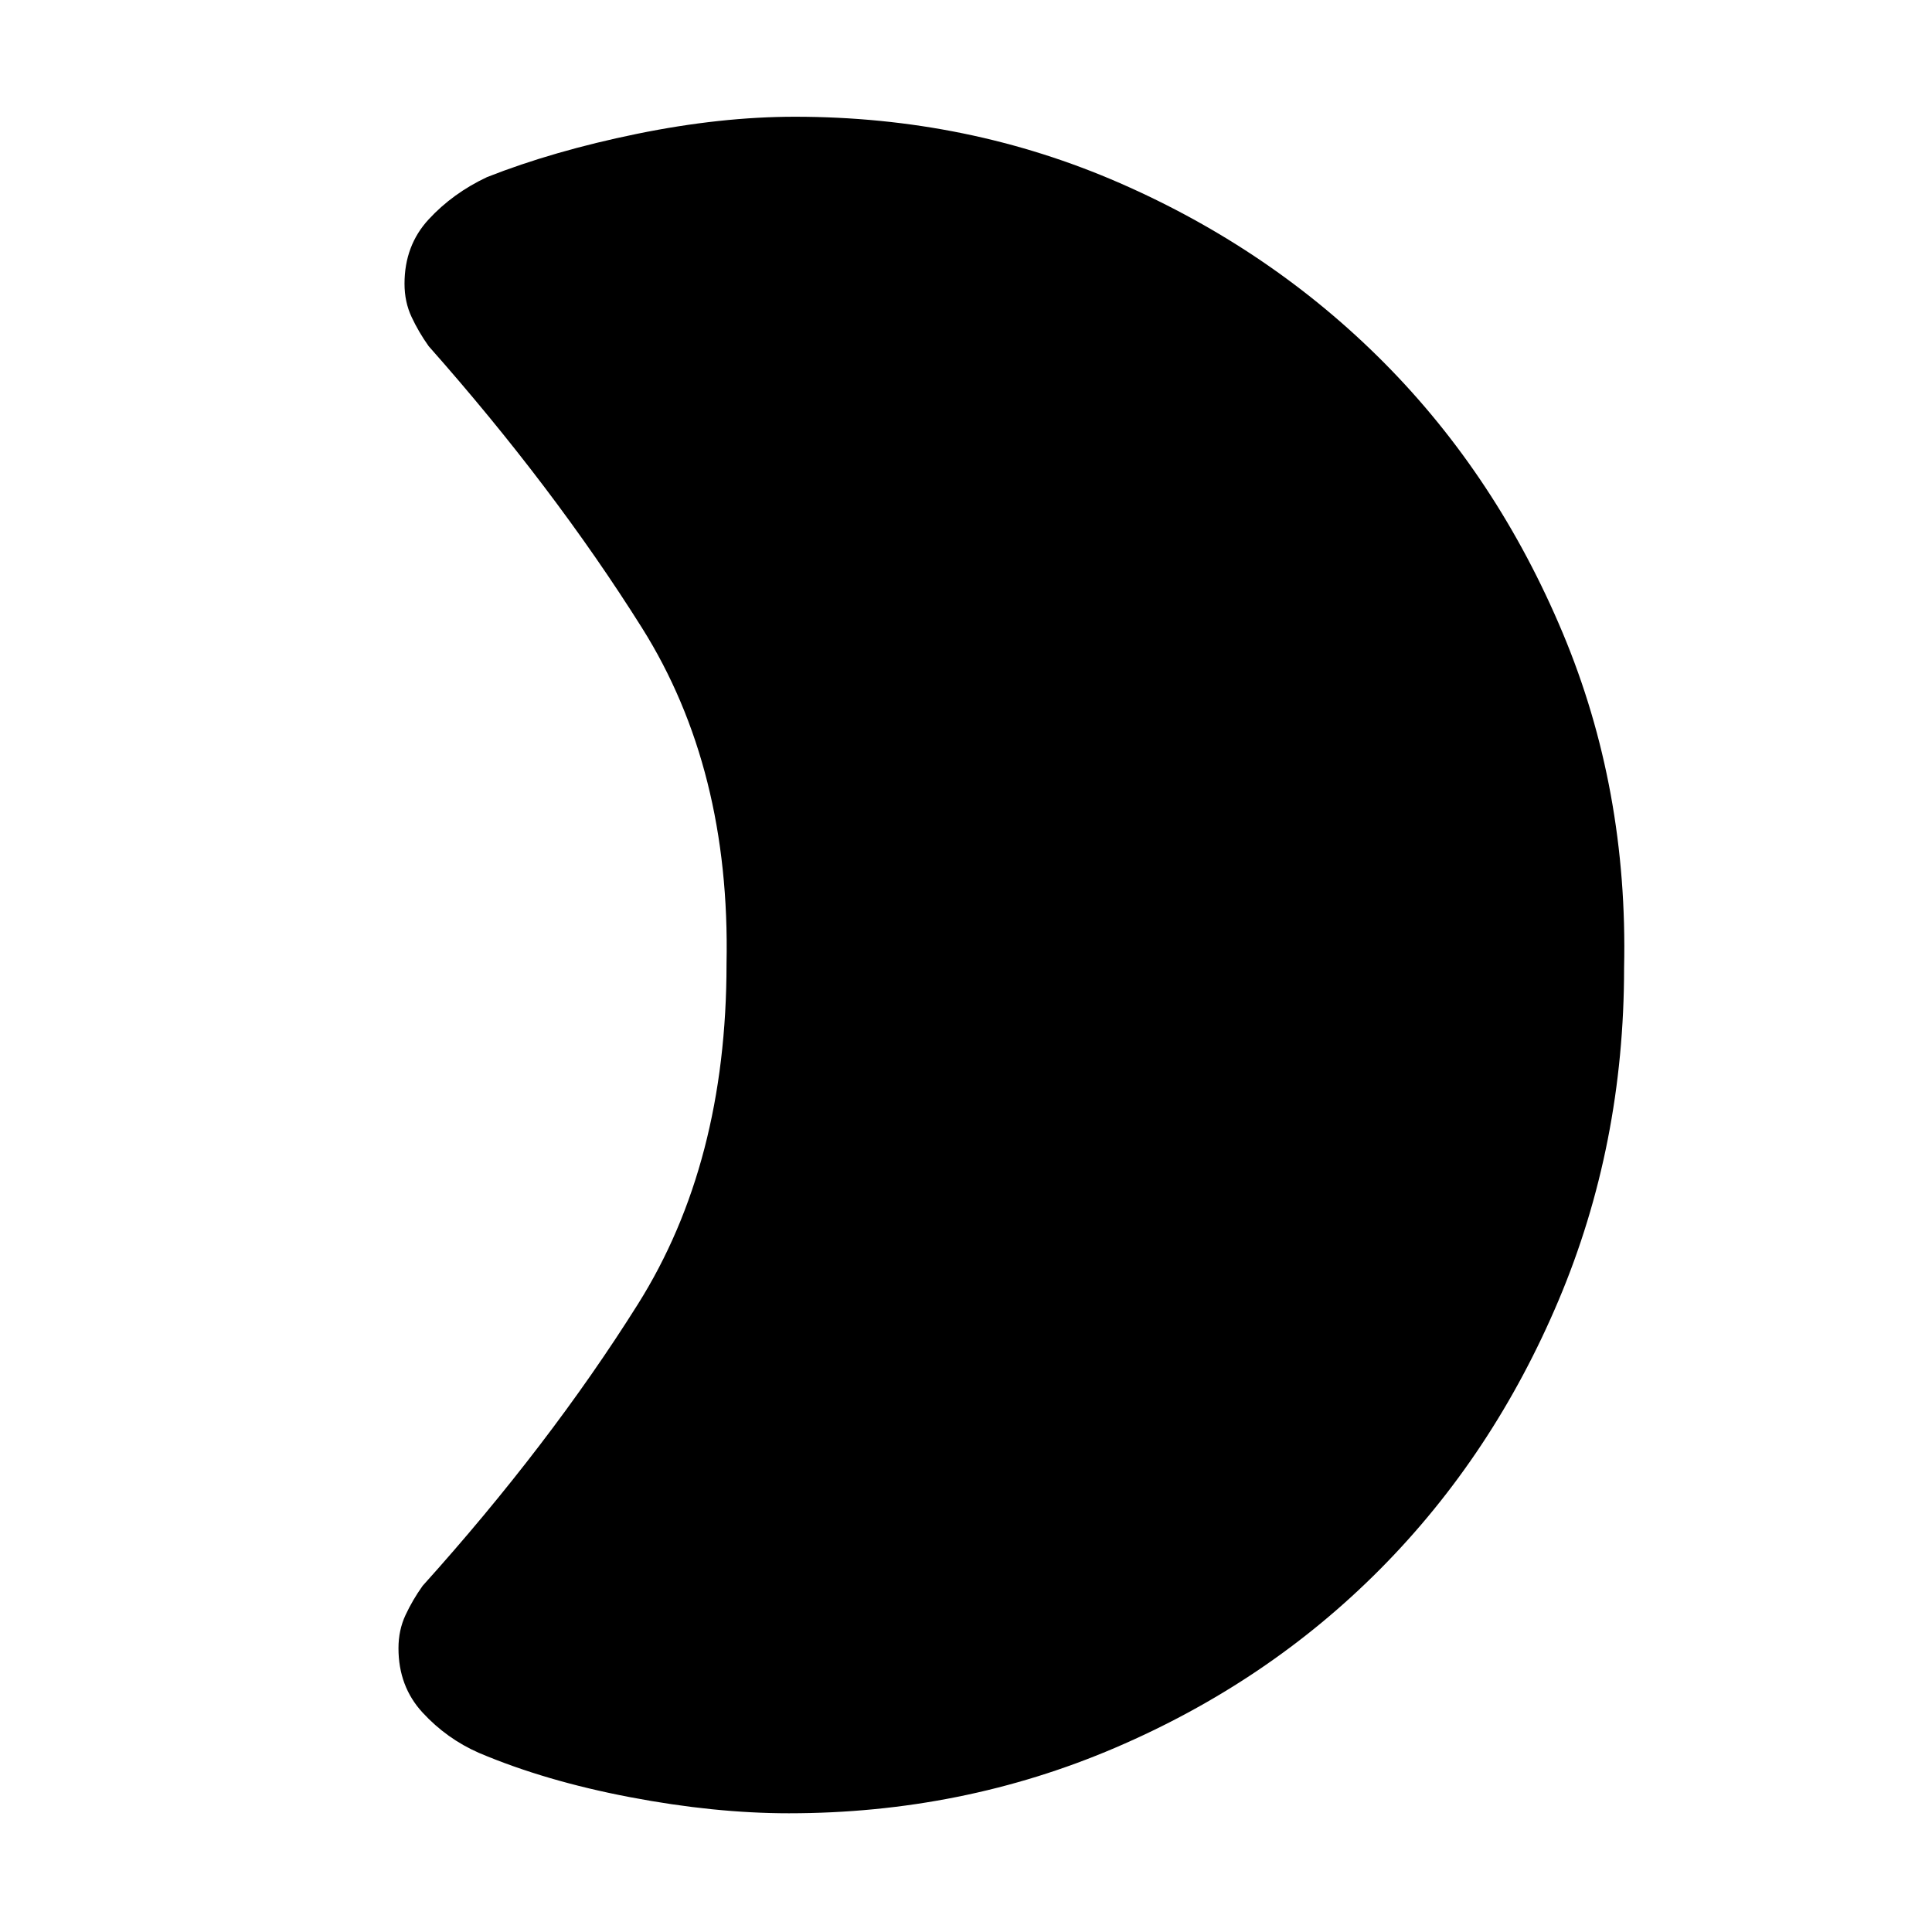 <svg xmlns="http://www.w3.org/2000/svg" height="40" width="40"><path d="M33.625 20.042q0 3.666-1.354 6.875-1.354 3.208-3.688 5.562-2.333 2.354-5.5 3.709-3.166 1.354-6.75 1.354-1.541 0-3.291-.334-1.75-.333-3.125-.916Q9.25 36 8.75 35.458q-.5-.541-.5-1.333 0-.375.146-.687.146-.313.354-.605 2.625-2.916 4.458-5.833 1.834-2.917 1.834-7.042.083-4.041-1.75-6.958-1.834-2.917-4.417-5.833-.208-.292-.354-.605-.146-.312-.146-.687 0-.792.5-1.333.5-.542 1.208-.875 1.375-.542 3.105-.896 1.729-.354 3.27-.354 3.584 0 6.73 1.375 3.145 1.375 5.479 3.729Q31 9.875 32.354 13.104q1.354 3.229 1.271 6.938Z"/></svg>